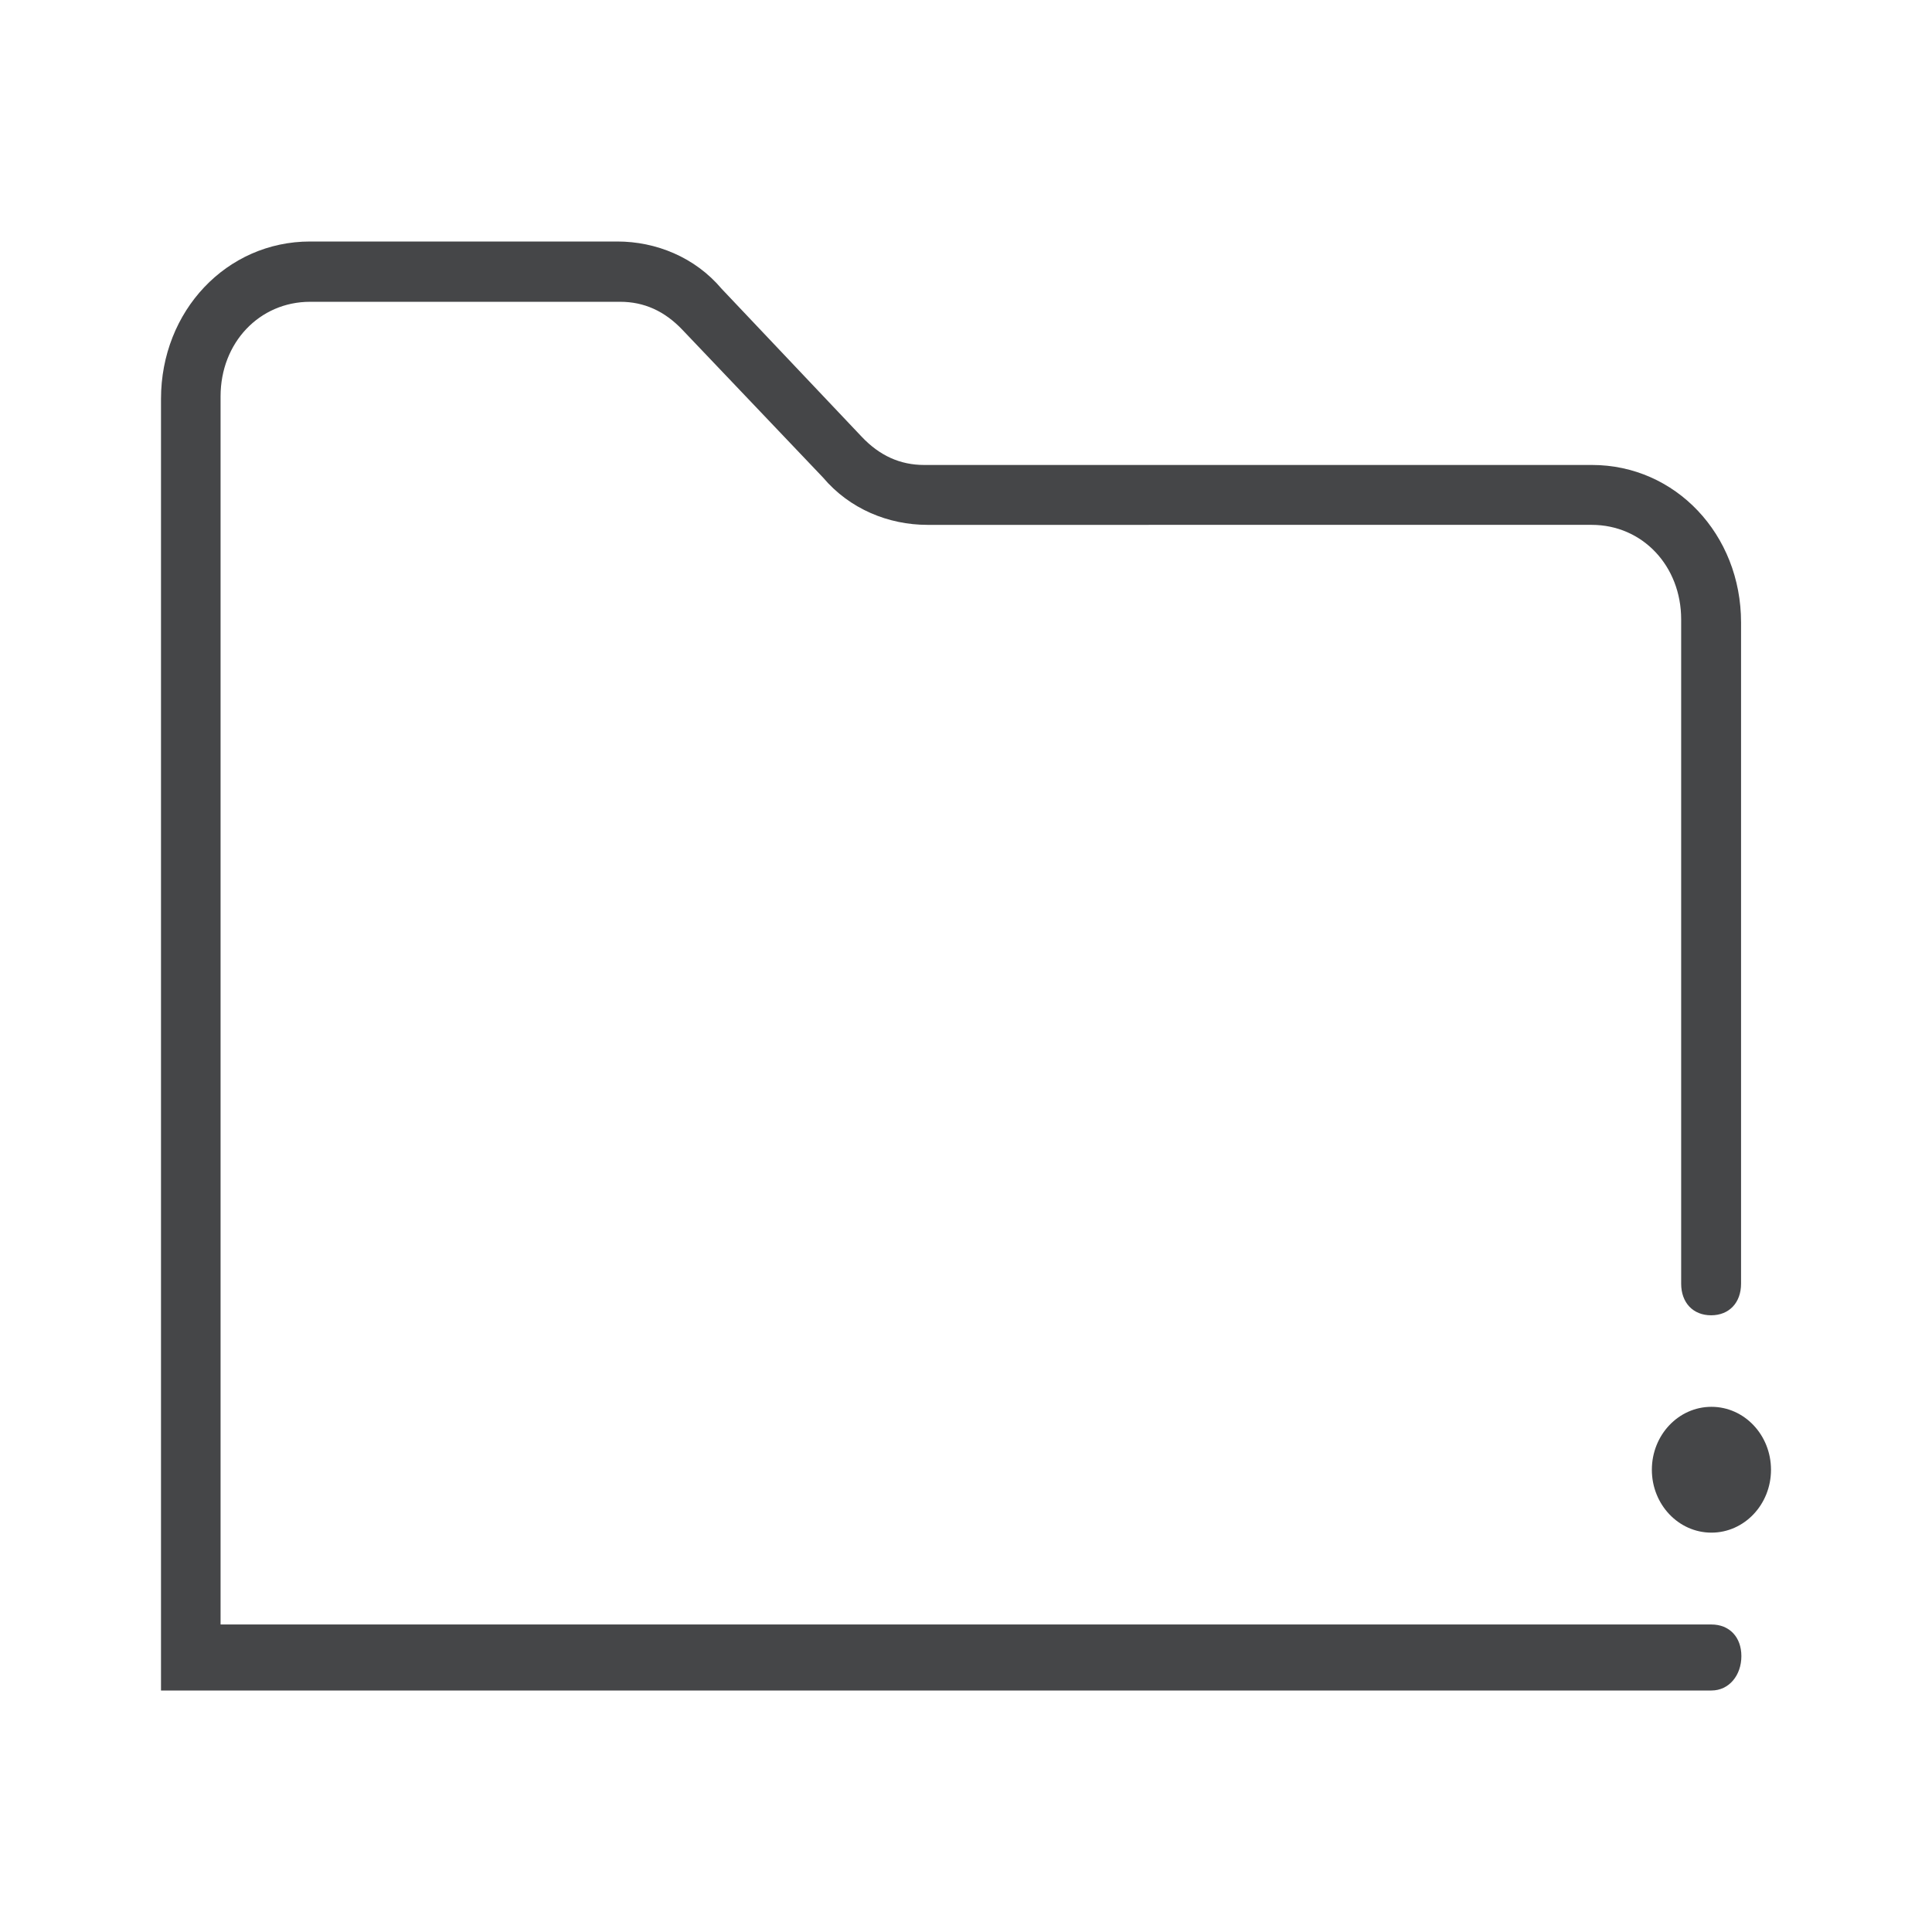 <svg width="24" height="24" xmlns="http://www.w3.org/2000/svg"><path d="M7.668 3c.48 0 .964.194 1.296.587l1.74 1.838c.224.237.48.351.776.351h8.296c1.036 0 1.852.862 1.852 1.956v8.214c0 .237-.148.393-.372.393s-.372-.156-.372-.393V7.694c0-.663-.48-1.174-1.112-1.174H11.52c-.48 0-.964-.195-1.296-.588L8.48 4.1c-.224-.237-.48-.351-.776-.351H3.852c-.628 0-1.112.507-1.112 1.175V20.18h18.52c.224 0 .372.157.372.393 0 .237-.152.427-.372.427H2V4.956C2 3.862 2.816 3 3.852 3h3.816ZM21.26 17.476c.409 0 .74.35.74.782 0 .431-.331.781-.74.781s-.74-.35-.74-.781c0-.432.331-.782.74-.782Z" fill="#313235" fill-rule="nonzero" opacity=".9"/></svg>